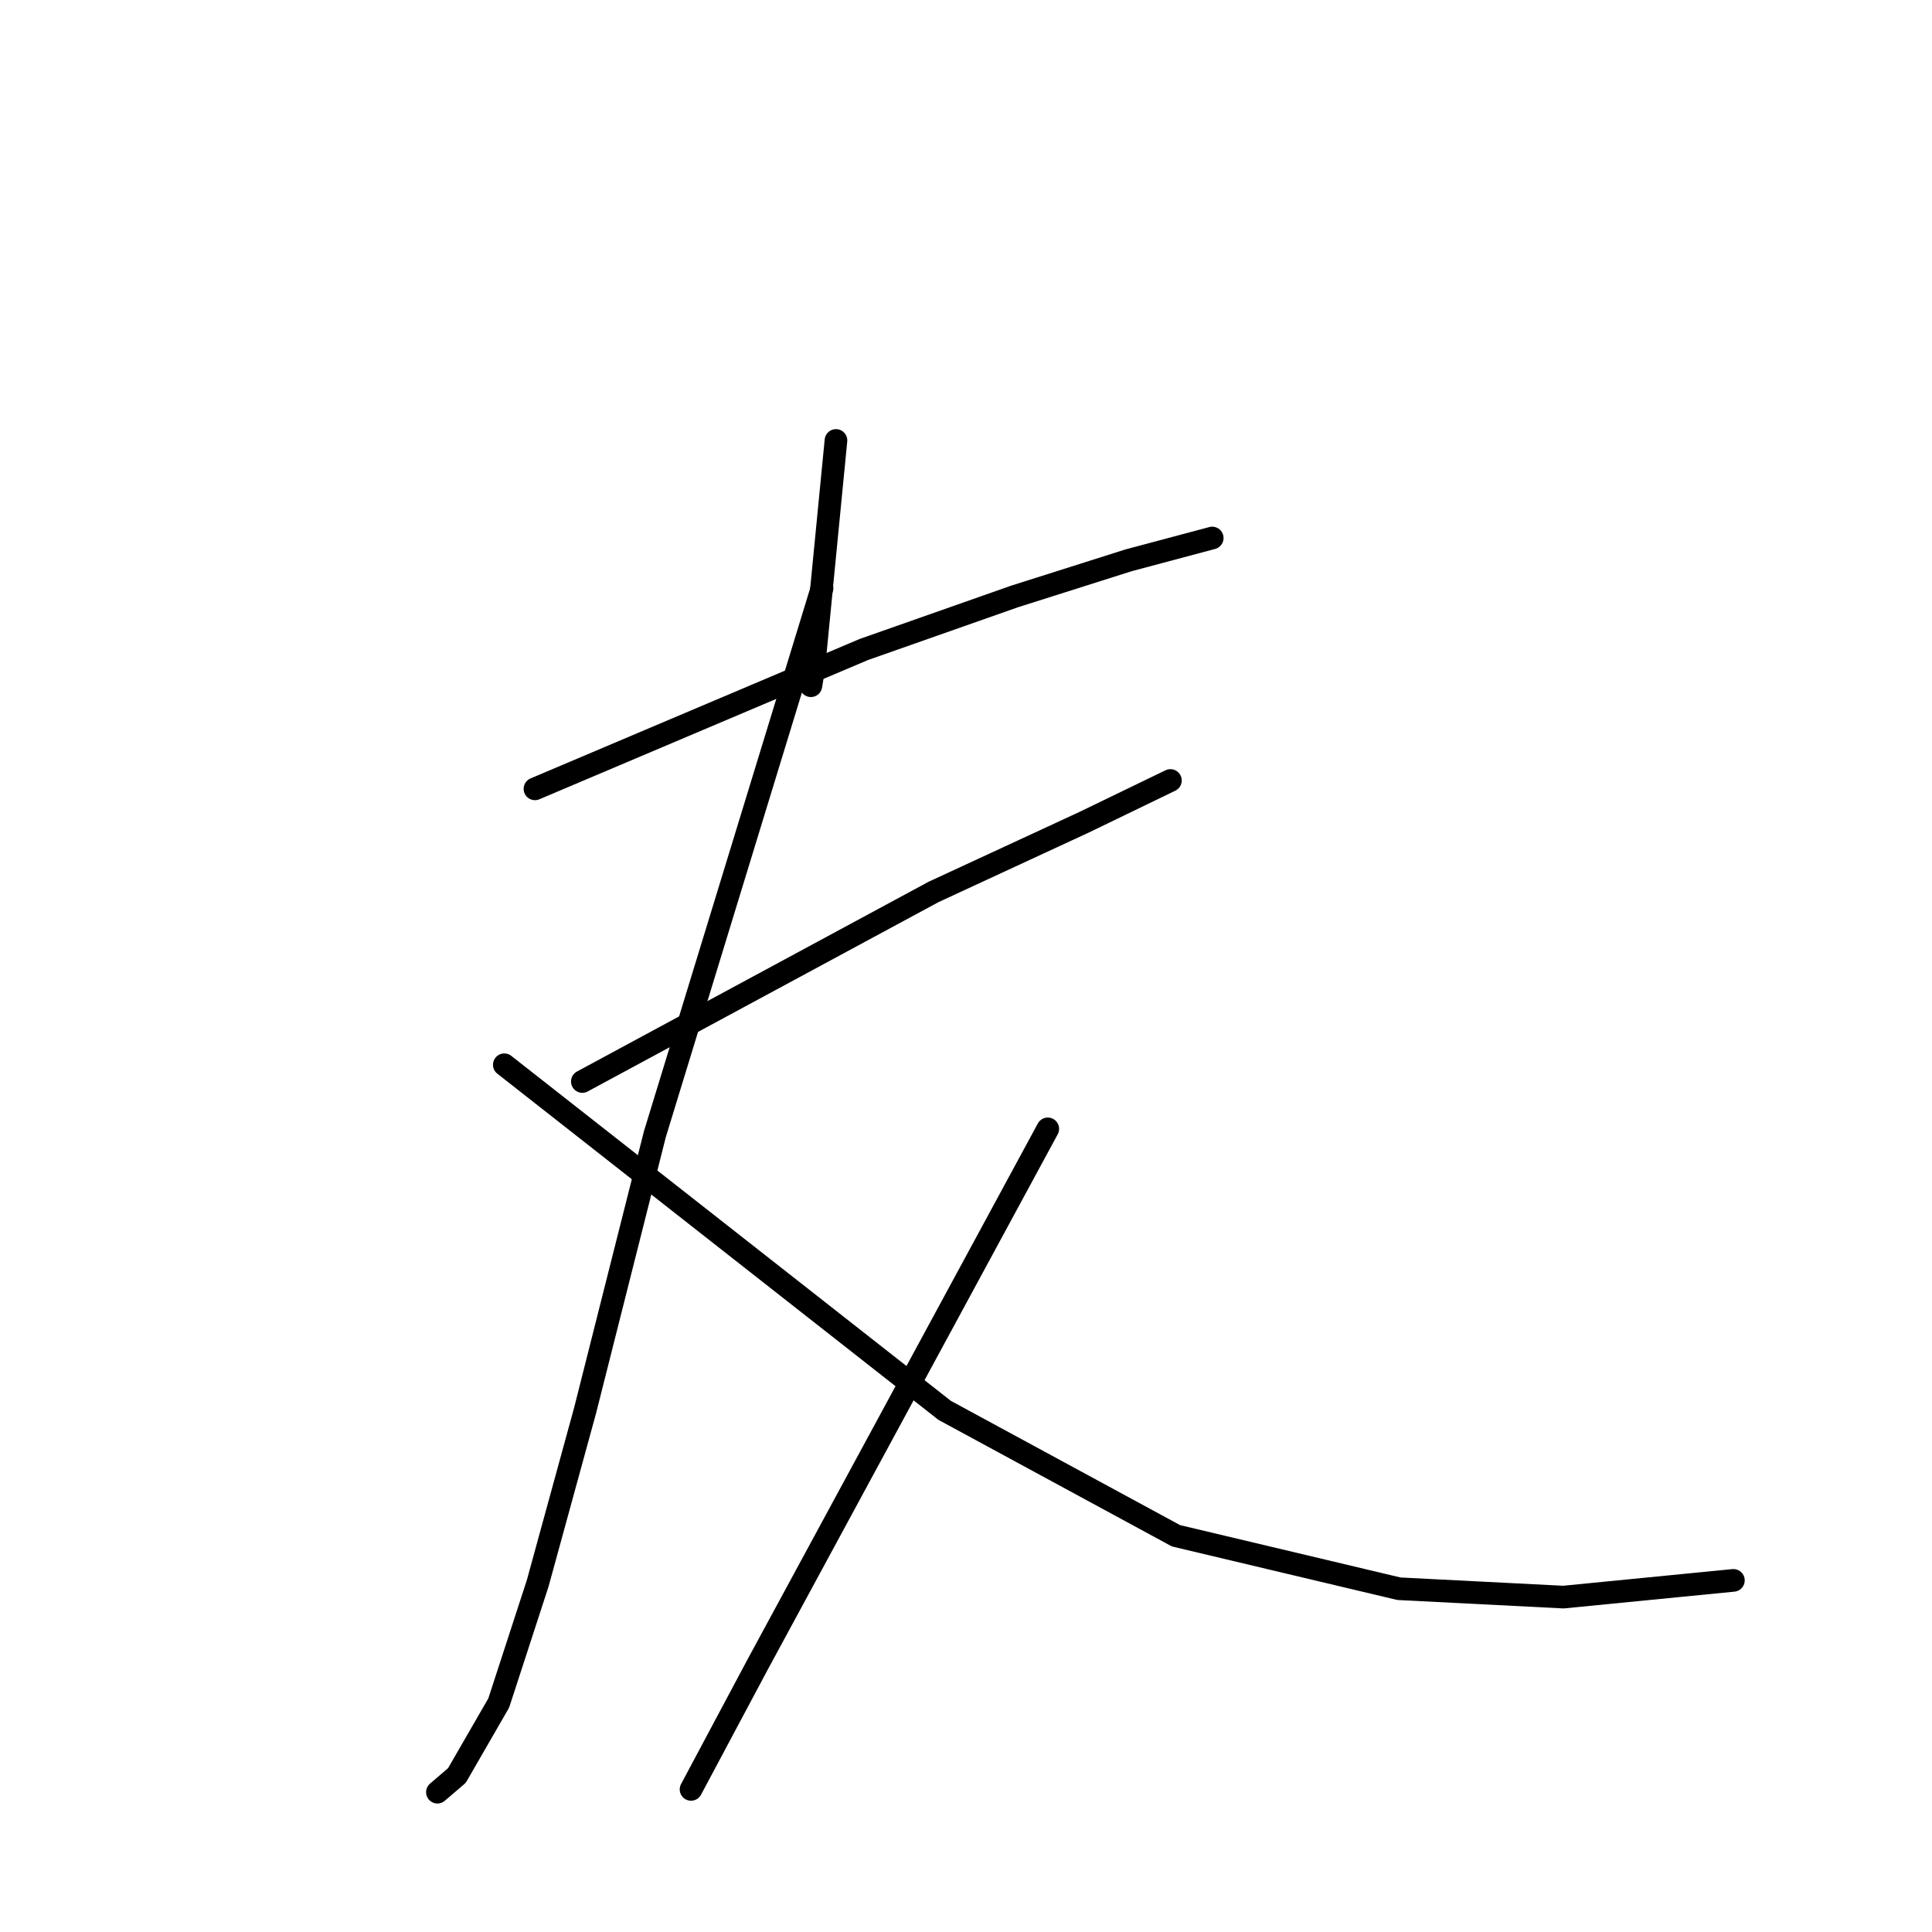 <?xml version="1.0" standalone="no"?>
    <svg width="256" height="256" xmlns="http://www.w3.org/2000/svg" version="1.1">
    <polyline stroke="black" stroke-width="3" stroke-linecap="round" fill="transparent" stroke-linejoin="round" points="110.77 58.363 109.293 73.505 107.815 88.646 107.446 90.862 107.446 90.862 " />
        <polyline stroke="black" stroke-width="3" stroke-linecap="round" fill="transparent" stroke-linejoin="round" points="70.885 104.526 92.674 95.294 114.463 86.061 134.405 79.044 149.546 74.243 160.625 71.289 160.625 71.289 " />
        <polyline stroke="black" stroke-width="3" stroke-linecap="round" fill="transparent" stroke-linejoin="round" points="77.163 143.303 100.429 130.746 123.695 118.19 143.638 108.958 155.086 103.418 155.086 103.418 " />
        <polyline stroke="black" stroke-width="3" stroke-linecap="round" fill="transparent" stroke-linejoin="round" points="108.923 77.936 97.844 114.128 86.765 150.319 77.533 186.88 71.254 209.777 66.084 225.657 60.545 235.259 57.96 237.475 57.96 237.475 " />
        <polyline stroke="black" stroke-width="3" stroke-linecap="round" fill="transparent" stroke-linejoin="round" points="66.823 141.087 95.998 163.984 125.172 186.88 155.825 203.499 185.369 210.516 207.157 211.624 229.685 209.408 229.685 209.408 " />
        <polyline stroke="black" stroke-width="3" stroke-linecap="round" fill="transparent" stroke-linejoin="round" points="138.837 149.581 119.633 185.034 100.429 220.487 91.566 237.105 91.566 237.105 " />
        </svg>